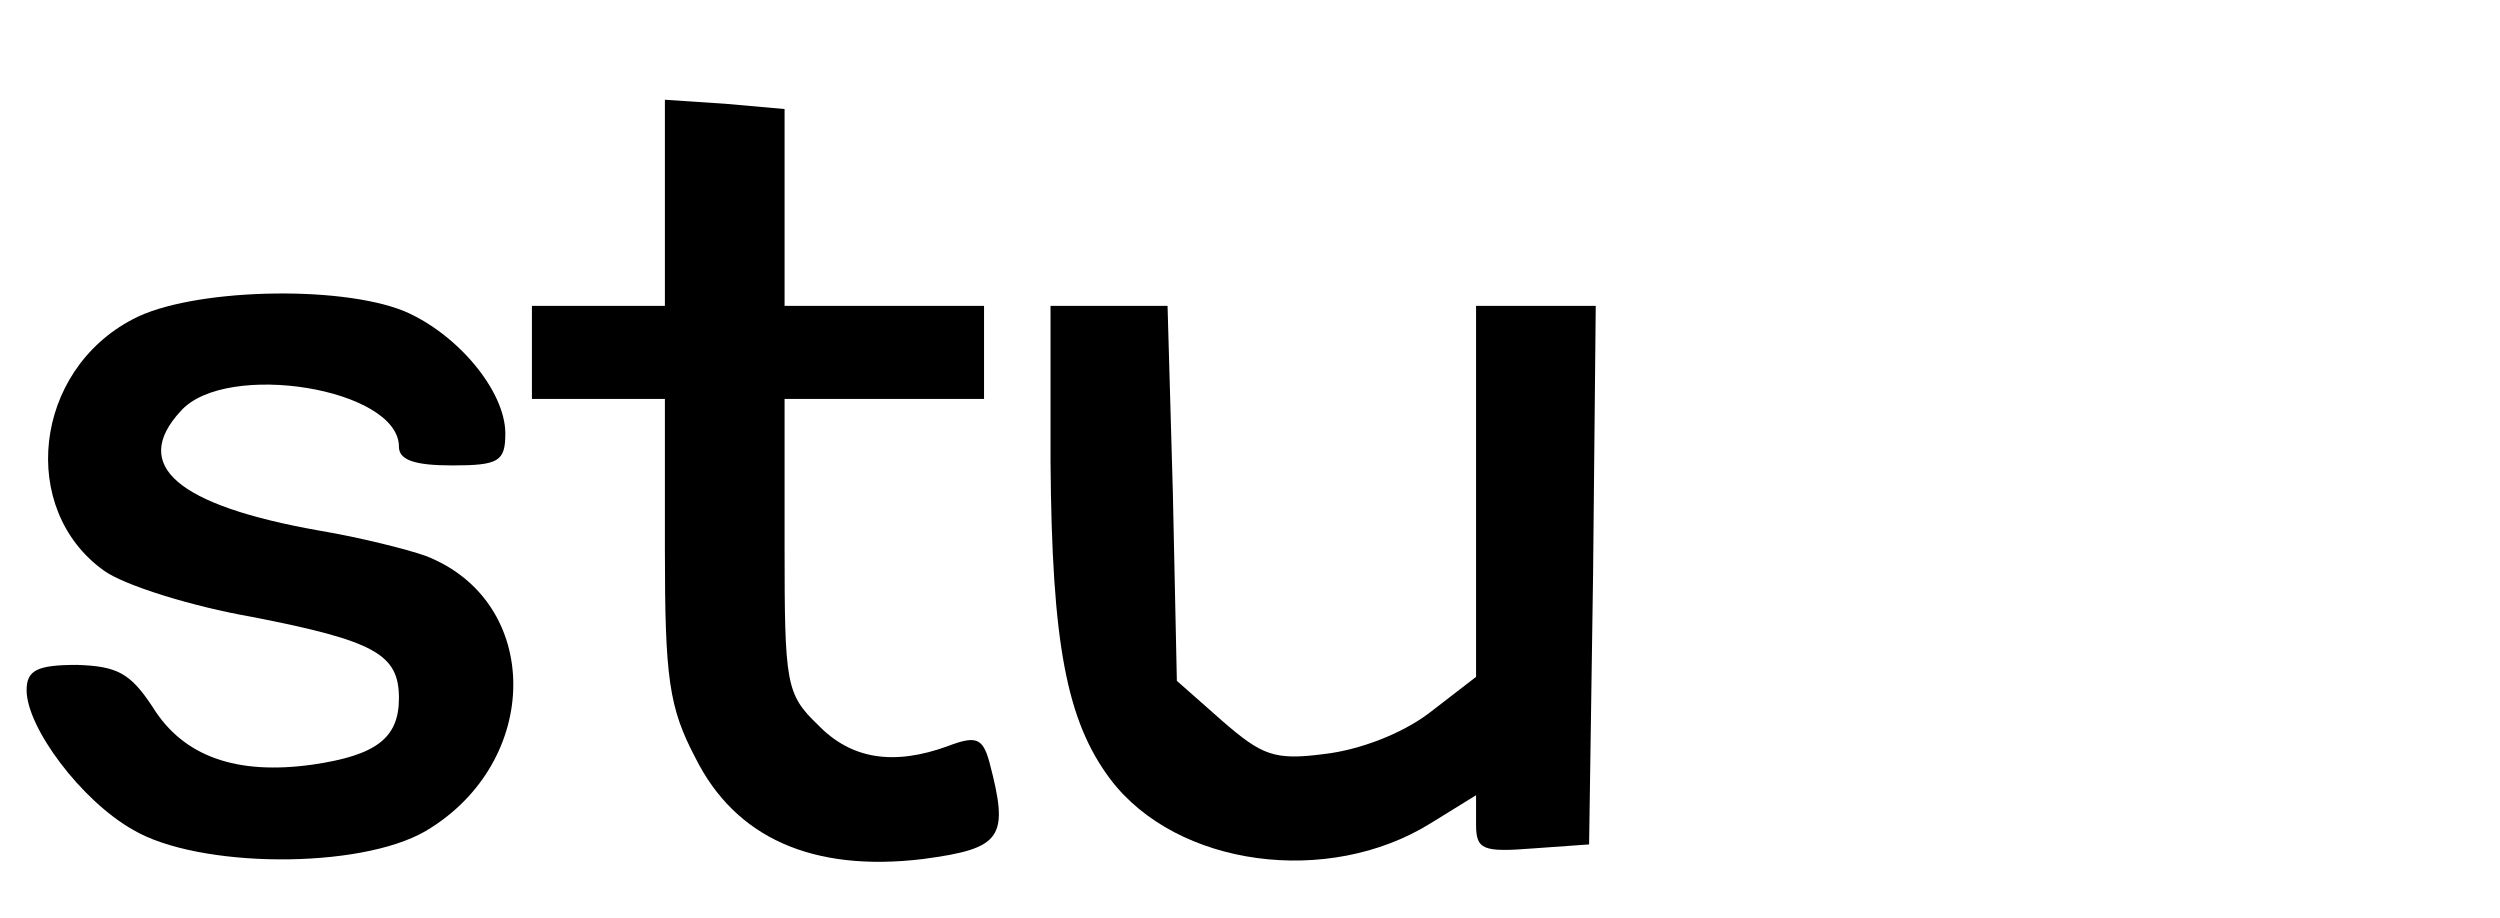 <?xml version="1.0" standalone="no"?>
<!DOCTYPE svg PUBLIC "-//W3C//DTD SVG 20010904//EN"
 "http://www.w3.org/TR/2001/REC-SVG-20010904/DTD/svg10.dtd">
<svg version="1.0" xmlns="http://www.w3.org/2000/svg"
 width="188pt" height="69pt" viewBox="0 0 188 69"
 preserveAspectRatio="xMidYMid meet">

<g transform="translate(0,69) scale(0.1,-0.1)"
fill="#000000" stroke="none">
<path d="M500 538 l0 -78 -50 0 -50 0 0 -35 0 -35 50 0 50 0 0 -113 c0 -97 3
-119 23 -157 30 -60 88 -86 171 -76 60 8 65 16 50 73 -5 18 -10 20 -31 12 -41
-15 -73 -10 -98 16 -24 23 -25 31 -25 135 l0 110 75 0 75 0 0 35 0 35 -75 0
-75 0 0 74 0 74 -45 4 -45 3 0 -77z"/>
<path d="M100 450 c-75 -39 -86 -143 -22 -189 15 -11 66 -27 112 -35 92 -18
110 -28 110 -61 0 -30 -17 -43 -65 -50 -57 -8 -97 6 -120 43 -17 26 -27 31
-57 32 -30 0 -38 -4 -38 -19 0 -28 41 -83 80 -105 49 -29 170 -30 220 -1 88
52 88 173 0 207 -14 5 -50 14 -80 19 -107 19 -142 49 -104 90 34 38 164 17
164 -27 0 -10 12 -14 40 -14 35 0 40 3 40 24 0 32 -36 75 -76 92 -49 20 -161
17 -204 -6z"/>
<path d="M790 343 c1 -137 12 -195 45 -239 50 -66 164 -81 241 -33 l34 21 0
-22 c0 -19 5 -21 43 -18 l42 3 3 203 2 202 -45 0 -45 0 0 -139 0 -140 -35 -27
c-21 -16 -53 -28 -79 -31 -38 -5 -47 -1 -77 25 l-34 30 -3 141 -4 141 -44 0
-44 0 0 -117z"/>
</g>
</svg>
